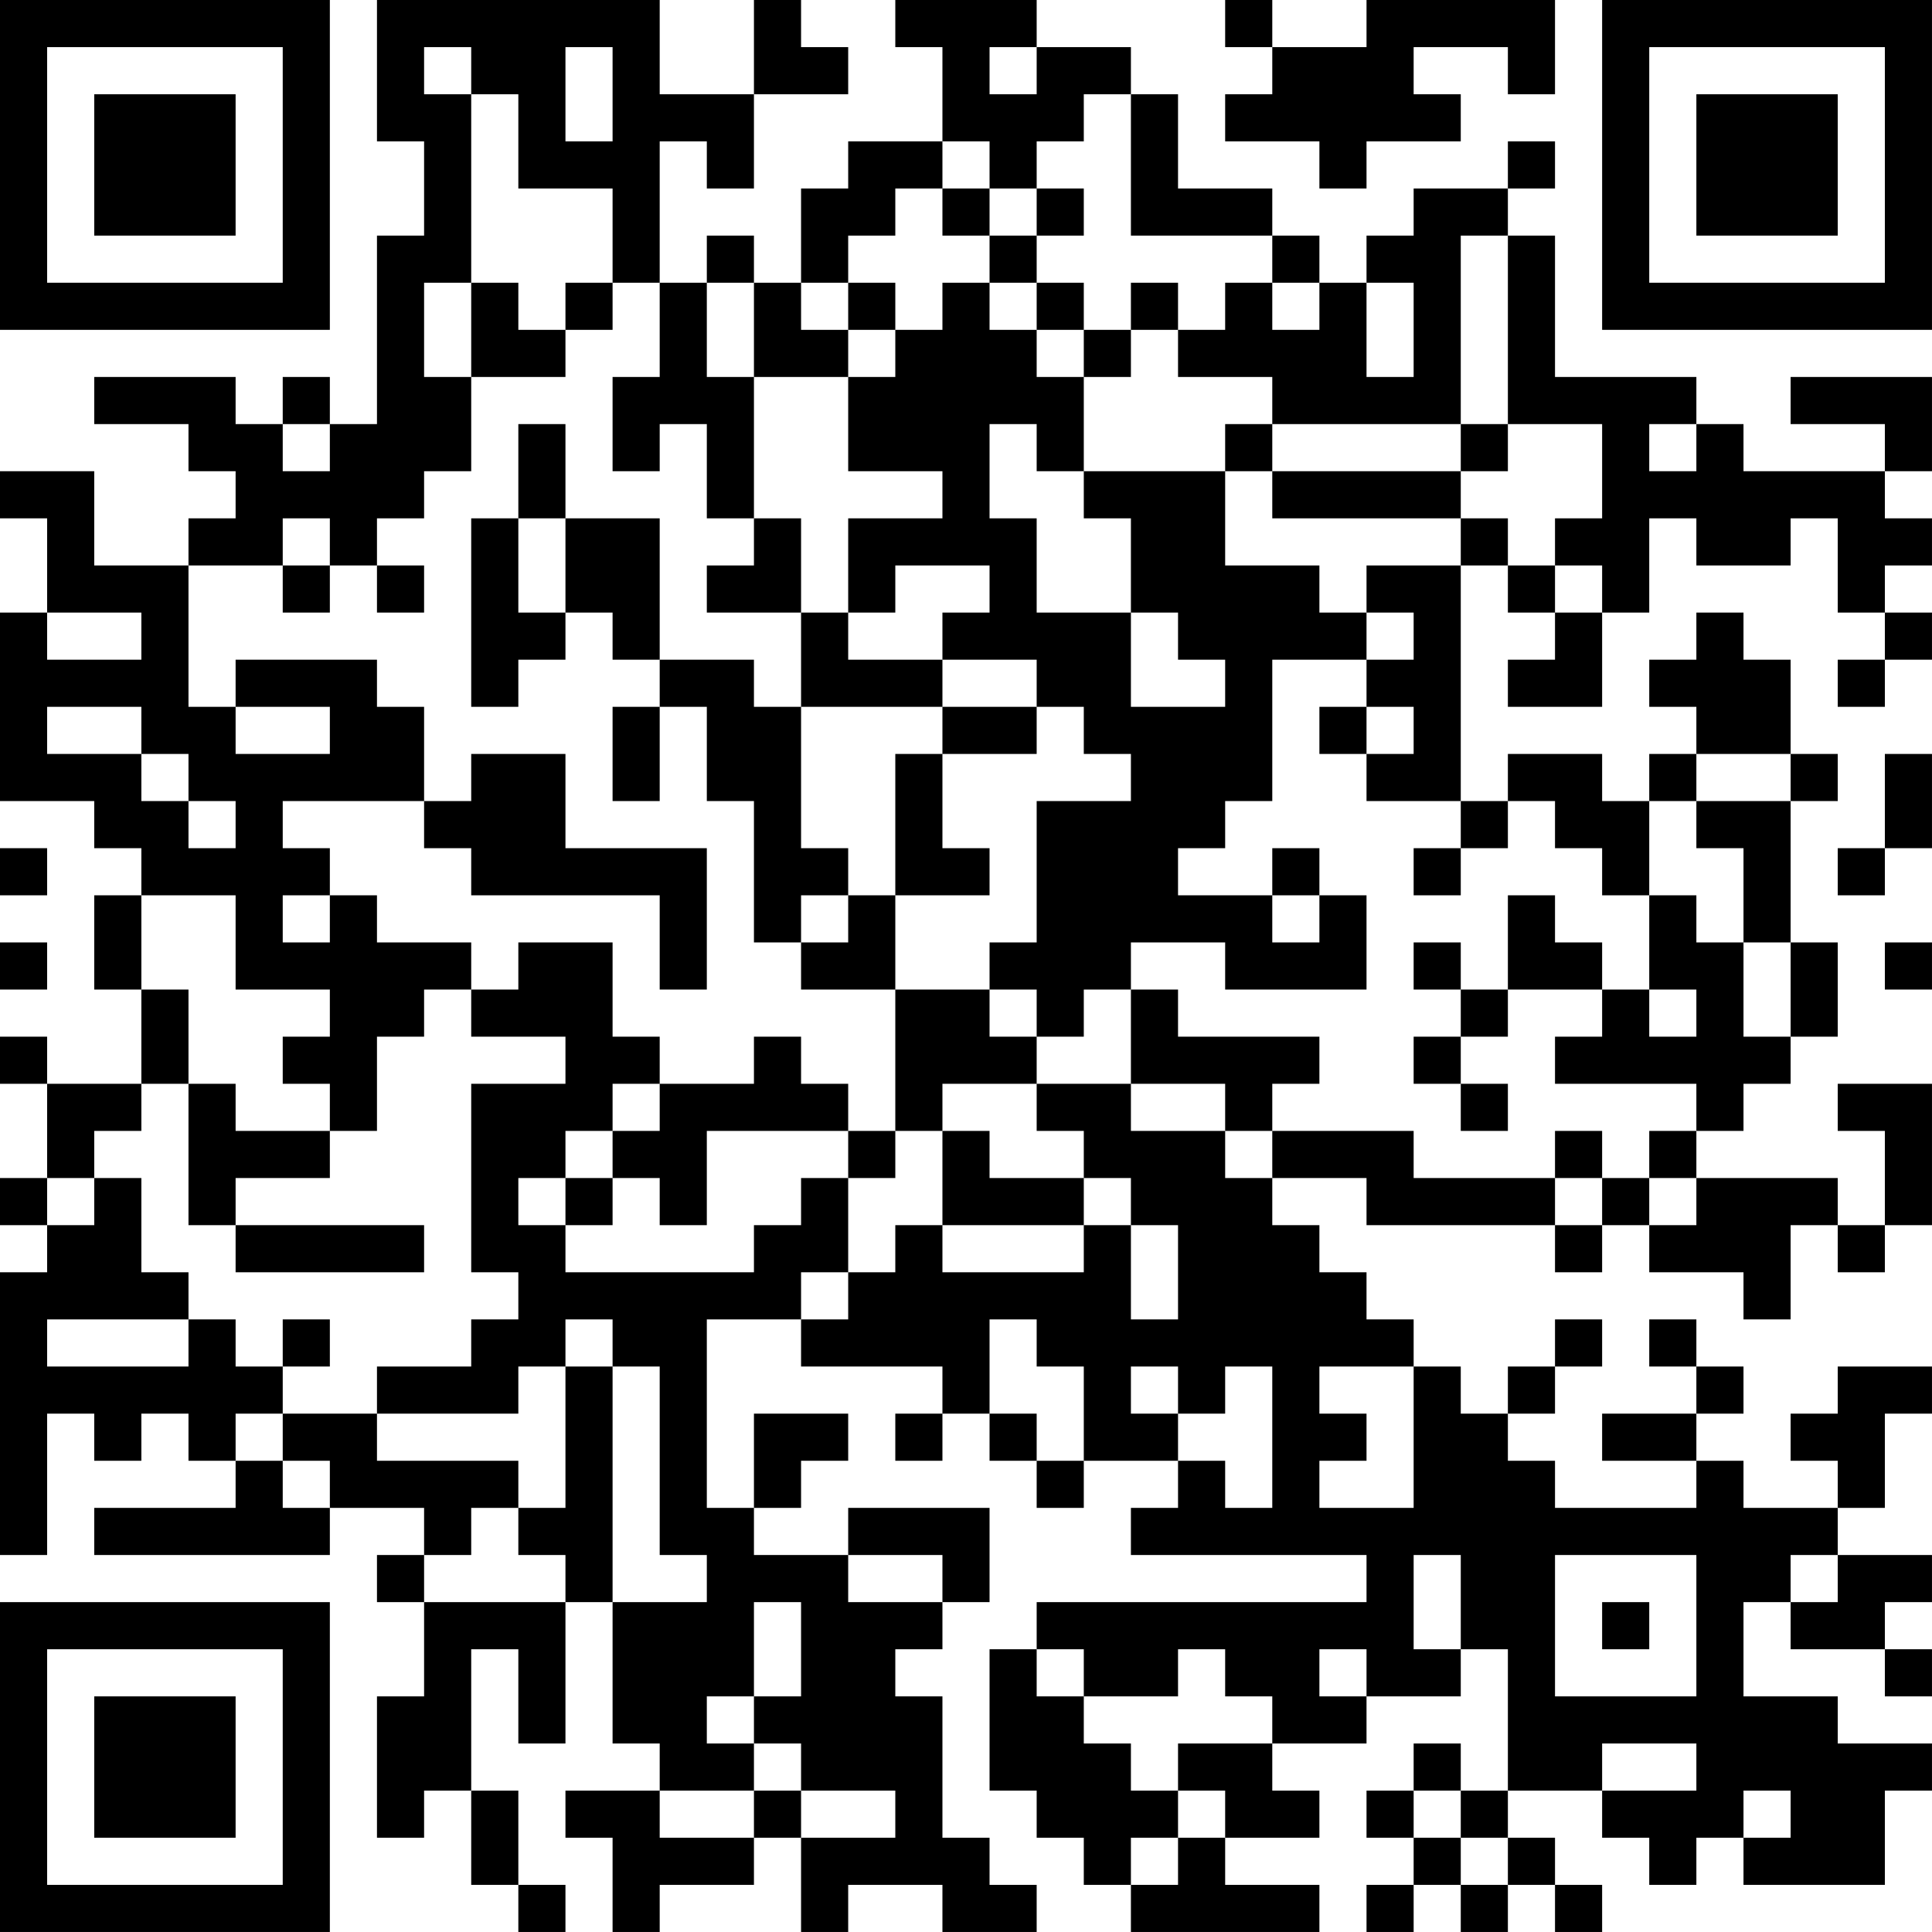 <?xml version="1.0" encoding="UTF-8"?>
<svg xmlns="http://www.w3.org/2000/svg" version="1.1" width="200" height="200" viewBox="0 0 200 200"><rect x="0" y="0" width="200" height="200" fill="#ffffff"/><g transform="scale(4.878)"><g transform="translate(0,0)"><path fill-rule="evenodd" d="M8 0L8 3L9 3L9 5L8 5L8 9L7 9L7 8L6 8L6 9L5 9L5 8L2 8L2 9L4 9L4 10L5 10L5 11L4 11L4 12L2 12L2 10L0 10L0 11L1 11L1 13L0 13L0 17L2 17L2 18L3 18L3 19L2 19L2 21L3 21L3 23L1 23L1 22L0 22L0 23L1 23L1 25L0 25L0 26L1 26L1 27L0 27L0 33L1 33L1 30L2 30L2 31L3 31L3 30L4 30L4 31L5 31L5 32L2 32L2 33L7 33L7 32L9 32L9 33L8 33L8 34L9 34L9 36L8 36L8 39L9 39L9 38L10 38L10 40L11 40L11 41L12 41L12 40L11 40L11 38L10 38L10 35L11 35L11 37L12 37L12 34L13 34L13 37L14 37L14 38L12 38L12 39L13 39L13 41L14 41L14 40L16 40L16 39L17 39L17 41L18 41L18 40L20 40L20 41L22 41L22 40L21 40L21 39L20 39L20 36L19 36L19 35L20 35L20 34L21 34L21 32L18 32L18 33L16 33L16 32L17 32L17 31L18 31L18 30L16 30L16 32L15 32L15 28L17 28L17 29L20 29L20 30L19 30L19 31L20 31L20 30L21 30L21 31L22 31L22 32L23 32L23 31L25 31L25 32L24 32L24 33L29 33L29 34L22 34L22 35L21 35L21 38L22 38L22 39L23 39L23 40L24 40L24 41L28 41L28 40L26 40L26 39L28 39L28 38L27 38L27 37L29 37L29 36L31 36L31 35L32 35L32 38L31 38L31 37L30 37L30 38L29 38L29 39L30 39L30 40L29 40L29 41L30 41L30 40L31 40L31 41L32 41L32 40L33 40L33 41L34 41L34 40L33 40L33 39L32 39L32 38L34 38L34 39L35 39L35 40L36 40L36 39L37 39L37 40L40 40L40 38L41 38L41 37L39 37L39 36L37 36L37 34L38 34L38 35L40 35L40 36L41 36L41 35L40 35L40 34L41 34L41 33L39 33L39 32L40 32L40 30L41 30L41 29L39 29L39 30L38 30L38 31L39 31L39 32L37 32L37 31L36 31L36 30L37 30L37 29L36 29L36 28L35 28L35 29L36 29L36 30L34 30L34 31L36 31L36 32L33 32L33 31L32 31L32 30L33 30L33 29L34 29L34 28L33 28L33 29L32 29L32 30L31 30L31 29L30 29L30 28L29 28L29 27L28 27L28 26L27 26L27 25L29 25L29 26L33 26L33 27L34 27L34 26L35 26L35 27L37 27L37 28L38 28L38 26L39 26L39 27L40 27L40 26L41 26L41 23L39 23L39 24L40 24L40 26L39 26L39 25L36 25L36 24L37 24L37 23L38 23L38 22L39 22L39 20L38 20L38 17L39 17L39 16L38 16L38 14L37 14L37 13L36 13L36 14L35 14L35 15L36 15L36 16L35 16L35 17L34 17L34 16L32 16L32 17L31 17L31 12L32 12L32 13L33 13L33 14L32 14L32 15L34 15L34 13L35 13L35 11L36 11L36 12L38 12L38 11L39 11L39 13L40 13L40 14L39 14L39 15L40 15L40 14L41 14L41 13L40 13L40 12L41 12L41 11L40 11L40 10L41 10L41 8L38 8L38 9L40 9L40 10L37 10L37 9L36 9L36 8L33 8L33 5L32 5L32 4L33 4L33 3L32 3L32 4L30 4L30 5L29 5L29 6L28 6L28 5L27 5L27 4L25 4L25 2L24 2L24 1L22 1L22 0L19 0L19 1L20 1L20 3L18 3L18 4L17 4L17 6L16 6L16 5L15 5L15 6L14 6L14 3L15 3L15 4L16 4L16 2L18 2L18 1L17 1L17 0L16 0L16 2L14 2L14 0ZM26 0L26 1L27 1L27 2L26 2L26 3L28 3L28 4L29 4L29 3L31 3L31 2L30 2L30 1L32 1L32 2L33 2L33 0L29 0L29 1L27 1L27 0ZM9 1L9 2L10 2L10 6L9 6L9 8L10 8L10 10L9 10L9 11L8 11L8 12L7 12L7 11L6 11L6 12L4 12L4 15L5 15L5 16L7 16L7 15L5 15L5 14L8 14L8 15L9 15L9 17L6 17L6 18L7 18L7 19L6 19L6 20L7 20L7 19L8 19L8 20L10 20L10 21L9 21L9 22L8 22L8 24L7 24L7 23L6 23L6 22L7 22L7 21L5 21L5 19L3 19L3 21L4 21L4 23L3 23L3 24L2 24L2 25L1 25L1 26L2 26L2 25L3 25L3 27L4 27L4 28L1 28L1 29L4 29L4 28L5 28L5 29L6 29L6 30L5 30L5 31L6 31L6 32L7 32L7 31L6 31L6 30L8 30L8 31L11 31L11 32L10 32L10 33L9 33L9 34L12 34L12 33L11 33L11 32L12 32L12 29L13 29L13 34L15 34L15 33L14 33L14 29L13 29L13 28L12 28L12 29L11 29L11 30L8 30L8 29L10 29L10 28L11 28L11 27L10 27L10 23L12 23L12 22L10 22L10 21L11 21L11 20L13 20L13 22L14 22L14 23L13 23L13 24L12 24L12 25L11 25L11 26L12 26L12 27L16 27L16 26L17 26L17 25L18 25L18 27L17 27L17 28L18 28L18 27L19 27L19 26L20 26L20 27L23 27L23 26L24 26L24 28L25 28L25 26L24 26L24 25L23 25L23 24L22 24L22 23L24 23L24 24L26 24L26 25L27 25L27 24L30 24L30 25L33 25L33 26L34 26L34 25L35 25L35 26L36 26L36 25L35 25L35 24L36 24L36 23L33 23L33 22L34 22L34 21L35 21L35 22L36 22L36 21L35 21L35 19L36 19L36 20L37 20L37 22L38 22L38 20L37 20L37 18L36 18L36 17L38 17L38 16L36 16L36 17L35 17L35 19L34 19L34 18L33 18L33 17L32 17L32 18L31 18L31 17L29 17L29 16L30 16L30 15L29 15L29 14L30 14L30 13L29 13L29 12L31 12L31 11L32 11L32 12L33 12L33 13L34 13L34 12L33 12L33 11L34 11L34 9L32 9L32 5L31 5L31 9L27 9L27 8L25 8L25 7L26 7L26 6L27 6L27 7L28 7L28 6L27 6L27 5L24 5L24 2L23 2L23 3L22 3L22 4L21 4L21 3L20 3L20 4L19 4L19 5L18 5L18 6L17 6L17 7L18 7L18 8L16 8L16 6L15 6L15 8L16 8L16 11L15 11L15 9L14 9L14 10L13 10L13 8L14 8L14 6L13 6L13 4L11 4L11 2L10 2L10 1ZM12 1L12 3L13 3L13 1ZM21 1L21 2L22 2L22 1ZM20 4L20 5L21 5L21 6L20 6L20 7L19 7L19 6L18 6L18 7L19 7L19 8L18 8L18 10L20 10L20 11L18 11L18 13L17 13L17 11L16 11L16 12L15 12L15 13L17 13L17 15L16 15L16 14L14 14L14 11L12 11L12 9L11 9L11 11L10 11L10 15L11 15L11 14L12 14L12 13L13 13L13 14L14 14L14 15L13 15L13 17L14 17L14 15L15 15L15 17L16 17L16 20L17 20L17 21L19 21L19 24L18 24L18 23L17 23L17 22L16 22L16 23L14 23L14 24L13 24L13 25L12 25L12 26L13 26L13 25L14 25L14 26L15 26L15 24L18 24L18 25L19 25L19 24L20 24L20 26L23 26L23 25L21 25L21 24L20 24L20 23L22 23L22 22L23 22L23 21L24 21L24 23L26 23L26 24L27 24L27 23L28 23L28 22L25 22L25 21L24 21L24 20L26 20L26 21L29 21L29 19L28 19L28 18L27 18L27 19L25 19L25 18L26 18L26 17L27 17L27 14L29 14L29 13L28 13L28 12L26 12L26 10L27 10L27 11L31 11L31 10L32 10L32 9L31 9L31 10L27 10L27 9L26 9L26 10L23 10L23 8L24 8L24 7L25 7L25 6L24 6L24 7L23 7L23 6L22 6L22 5L23 5L23 4L22 4L22 5L21 5L21 4ZM10 6L10 8L12 8L12 7L13 7L13 6L12 6L12 7L11 7L11 6ZM21 6L21 7L22 7L22 8L23 8L23 7L22 7L22 6ZM29 6L29 8L30 8L30 6ZM6 9L6 10L7 10L7 9ZM21 9L21 11L22 11L22 13L24 13L24 15L26 15L26 14L25 14L25 13L24 13L24 11L23 11L23 10L22 10L22 9ZM35 9L35 10L36 10L36 9ZM11 11L11 13L12 13L12 11ZM6 12L6 13L7 13L7 12ZM8 12L8 13L9 13L9 12ZM19 12L19 13L18 13L18 14L20 14L20 15L17 15L17 18L18 18L18 19L17 19L17 20L18 20L18 19L19 19L19 21L21 21L21 22L22 22L22 21L21 21L21 20L22 20L22 17L24 17L24 16L23 16L23 15L22 15L22 14L20 14L20 13L21 13L21 12ZM1 13L1 14L3 14L3 13ZM1 15L1 16L3 16L3 17L4 17L4 18L5 18L5 17L4 17L4 16L3 16L3 15ZM20 15L20 16L19 16L19 19L21 19L21 18L20 18L20 16L22 16L22 15ZM28 15L28 16L29 16L29 15ZM10 16L10 17L9 17L9 18L10 18L10 19L14 19L14 21L15 21L15 18L12 18L12 16ZM40 16L40 18L39 18L39 19L40 19L40 18L41 18L41 16ZM0 18L0 19L1 19L1 18ZM30 18L30 19L31 19L31 18ZM27 19L27 20L28 20L28 19ZM32 19L32 21L31 21L31 20L30 20L30 21L31 21L31 22L30 22L30 23L31 23L31 24L32 24L32 23L31 23L31 22L32 22L32 21L34 21L34 20L33 20L33 19ZM0 20L0 21L1 21L1 20ZM40 20L40 21L41 21L41 20ZM4 23L4 26L5 26L5 27L9 27L9 26L5 26L5 25L7 25L7 24L5 24L5 23ZM33 24L33 25L34 25L34 24ZM6 28L6 29L7 29L7 28ZM21 28L21 30L22 30L22 31L23 31L23 29L22 29L22 28ZM24 29L24 30L25 30L25 31L26 31L26 32L27 32L27 29L26 29L26 30L25 30L25 29ZM28 29L28 30L29 30L29 31L28 31L28 32L30 32L30 29ZM18 33L18 34L20 34L20 33ZM30 33L30 35L31 35L31 33ZM33 33L33 36L36 36L36 33ZM38 33L38 34L39 34L39 33ZM16 34L16 36L15 36L15 37L16 37L16 38L14 38L14 39L16 39L16 38L17 38L17 39L19 39L19 38L17 38L17 37L16 37L16 36L17 36L17 34ZM34 34L34 35L35 35L35 34ZM22 35L22 36L23 36L23 37L24 37L24 38L25 38L25 39L24 39L24 40L25 40L25 39L26 39L26 38L25 38L25 37L27 37L27 36L26 36L26 35L25 35L25 36L23 36L23 35ZM28 35L28 36L29 36L29 35ZM34 37L34 38L36 38L36 37ZM30 38L30 39L31 39L31 40L32 40L32 39L31 39L31 38ZM37 38L37 39L38 39L38 38ZM0 0L0 7L7 7L7 0ZM1 1L1 6L6 6L6 1ZM2 2L2 5L5 5L5 2ZM34 0L34 7L41 7L41 0ZM35 1L35 6L40 6L40 1ZM36 2L36 5L39 5L39 2ZM0 34L0 41L7 41L7 34ZM1 35L1 40L6 40L6 35ZM2 36L2 39L5 39L5 36Z" fill="#000000"/></g></g></svg>
